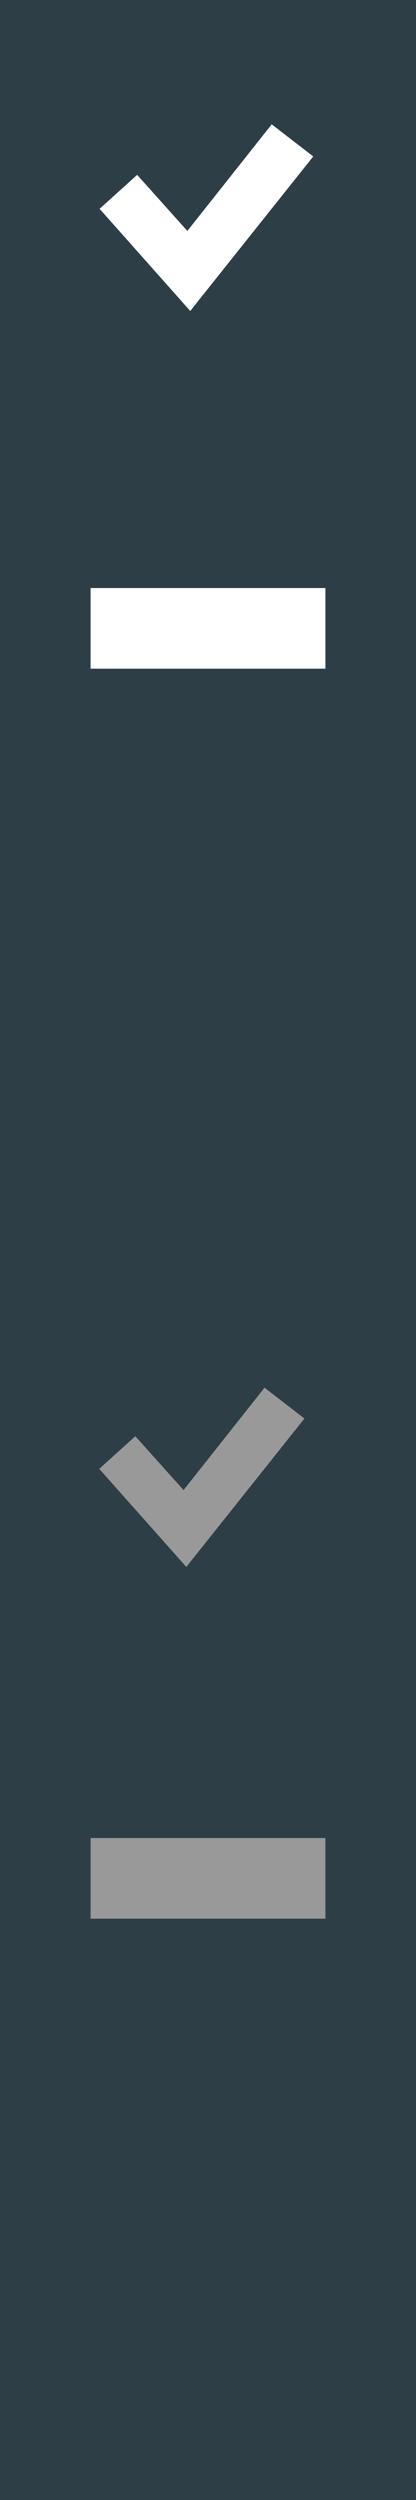 <?xml version="1.0" encoding="UTF-8" standalone="no"?>
<svg
   xmlns:dc="http://purl.org/dc/elements/1.1/"
   xmlns:cc="http://creativecommons.org/ns#"
   xmlns:rdf="http://www.w3.org/1999/02/22-rdf-syntax-ns#"
   xmlns:svg="http://www.w3.org/2000/svg"
   xmlns="http://www.w3.org/2000/svg"
   xmlns:sodipodi="http://sodipodi.sourceforge.net/DTD/sodipodi-0.dtd"
   xmlns:inkscape="http://www.inkscape.org/namespaces/inkscape"
   width="62mm"
   height="372mm"
   viewBox="0 0 62 372"
   version="1.1"
   id="svg8"
   sodipodi:docname="l-checkbox-full_dark.svg"
   inkscape:version="1.0.2-2 (e86c870879, 2021-01-15)">
  <defs
     id="defs18">
    <filter
       inkscape:collect="always"
       style="color-interpolation-filters:sRGB"
       id="filter861"
       x="-2.8081181e-05"
       width="1"
       y="-3.2200284e-05"
       height="1">
      <feGaussianBlur
         inkscape:collect="always"
         stdDeviation="0"
         id="feGaussianBlur863" />
    </filter>
  </defs>
  <sodipodi:namedview
     pagecolor="#ffffff"
     bordercolor="#666666"
     borderopacity="1"
     objecttolerance="10"
     gridtolerance="10"
     guidetolerance="10"
     inkscape:pageopacity="0"
     inkscape:pageshadow="2"
     inkscape:window-width="1549"
     inkscape:window-height="1136"
     id="namedview16"
     showgrid="false"
     inkscape:zoom="1.0138999"
     inkscape:cx="-20.505847"
     inkscape:cy="831.63057"
     inkscape:window-x="0"
     inkscape:window-y="0"
     inkscape:window-maximized="0"
     inkscape:current-layer="svg8" />
  <g
     id="layer1"
     transform="translate(0,75)"><path
   style="fill:none;fill-opacity:1;stroke:none;stroke-width:9.528;stroke-miterlimit:4;stroke-dasharray:none;stroke-opacity:1"
   d="m 0,18 v -93 H 31 62 v 93 V 111 H 31 0 Z"
   id="path821-4" />
<rect
   style="fill:#2e3e46;fill-opacity:1;stroke:none;stroke-width:6.133;stroke-miterlimit:4;stroke-dasharray:none;stroke-opacity:1"
   id="rect890-8"
   width="62.177"
   height="372"
   x="-2.220446e-16"
   y="-75" />
<path
   style="fill:none;fill-opacity:1;stroke:none;stroke-width:9.528;stroke-miterlimit:4;stroke-dasharray:none;stroke-opacity:1"
   d="m 0,204 v -93 h 31 31 v 93 93 H 31 0 Z"
   id="path821-4-5" />

       id=&quot;path917-4-6&quot;/&gt;
    <path
   style="fill:#ffffff;fill-opacity:1;stroke:none;stroke-width:0.265px;stroke-linecap:butt;stroke-linejoin:miter;stroke-opacity:1;filter:url(#filter861)"
   d="m 11.5,-44.13 16.3,18.332 22.112,-27.734 -7.465,-5.764 -15.166,19.135 -9.024,-10.064 z"
   id="path917-4"
   transform="matrix(0.829,0,0,0.829,5.307,-7.343)" />
<rect
   style="fill:#ffffff;fill-opacity:1;stroke:none;stroke-width:0.53;stroke-linecap:round;stroke-linejoin:round;stroke-miterlimit:4;stroke-dasharray:none;stroke-opacity:1;paint-order:stroke markers fill"
   id="rect4544"
   width="35"
   height="12"
   x="13.5"
   y="12.5" />
<rect
   style="fill:#999999;fill-opacity:1;stroke:none;stroke-width:0.53;stroke-linecap:round;stroke-linejoin:round;stroke-miterlimit:4;stroke-dasharray:none;stroke-opacity:1;paint-order:stroke markers fill"
   id="rect4544-8"
   width="35"
   height="12"
   x="13.5"
   y="198.5" />
<path
   style="fill:#999999;fill-opacity:1;stroke:none;stroke-width:0.211px;stroke-linecap:butt;stroke-linejoin:miter;stroke-opacity:1"
   d="m 14.79,143.564 12.978,14.596 17.605,-22.082 -5.944,-4.589 -12.075,15.235 -7.185,-8.013 z"
   id="path917-4-6" />
</g>
</svg>
